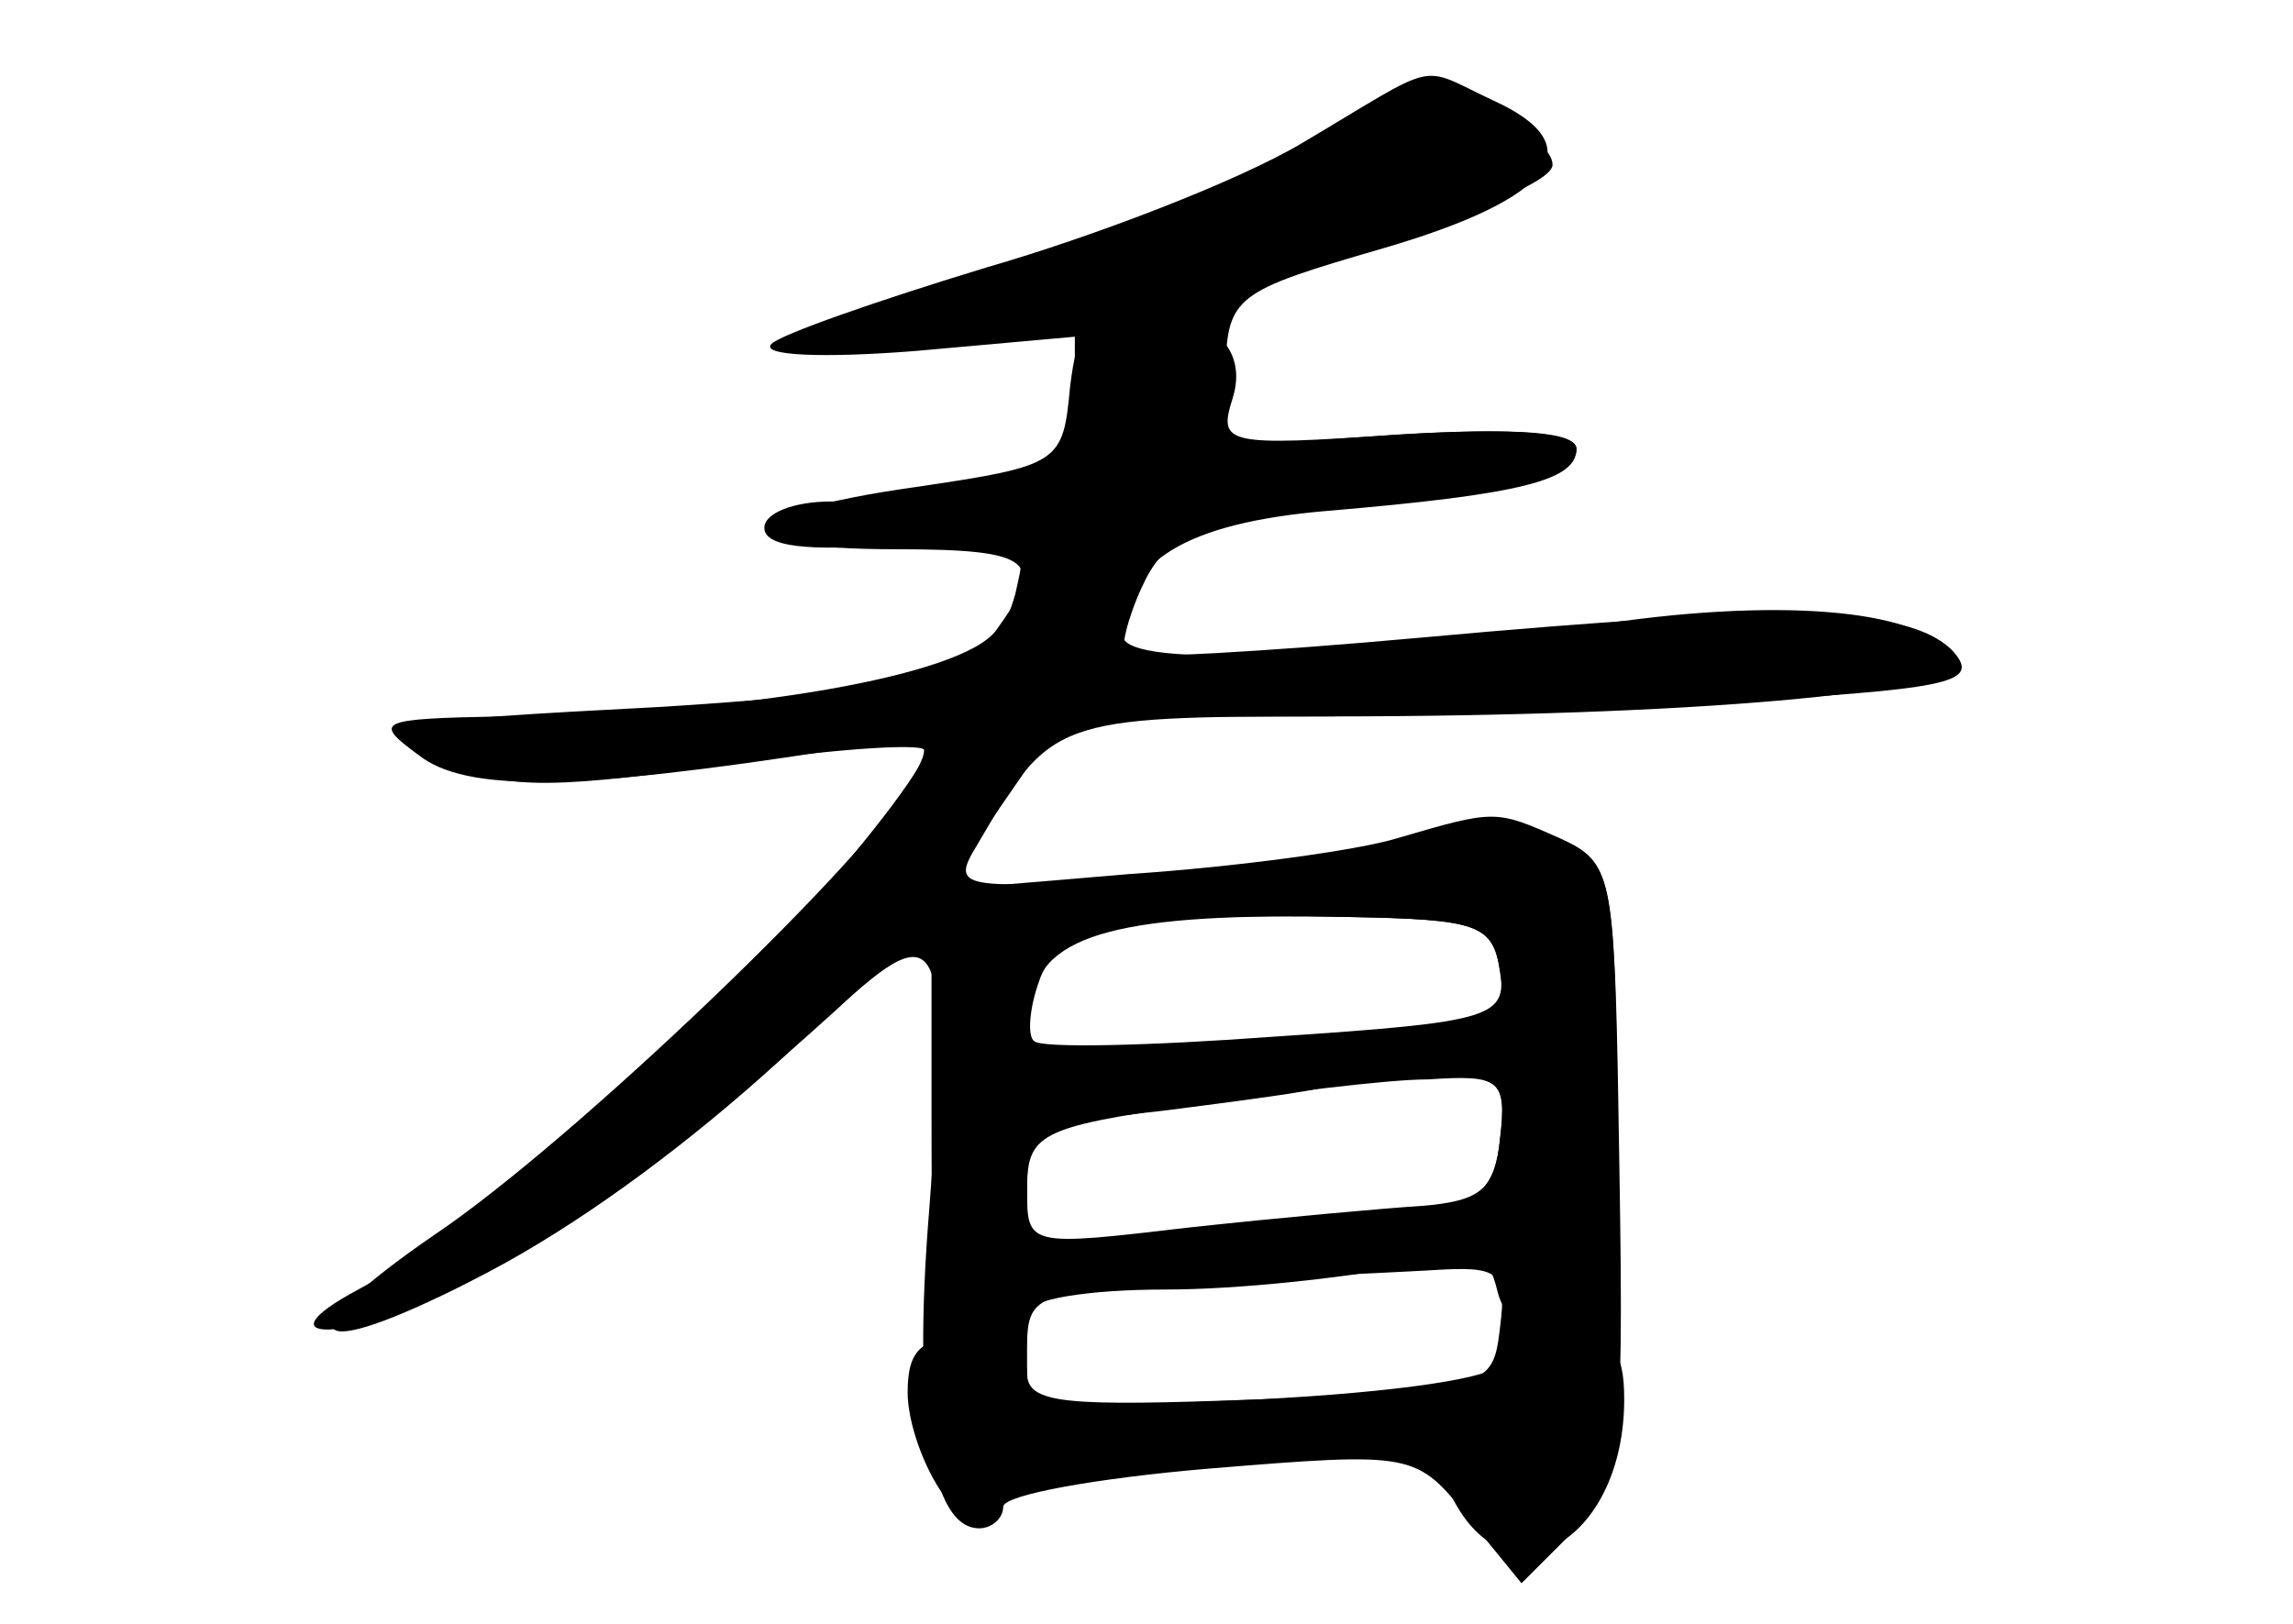 <?xml version="1.0" standalone="no"?>
<!DOCTYPE svg PUBLIC "-//W3C//DTD SVG 20010904//EN"
 "http://www.w3.org/TR/2001/REC-SVG-20010904/DTD/svg10.dtd">
<svg version="1.0" xmlns="http://www.w3.org/2000/svg"
 width="96pt" height="68pt" viewBox="0 0 96 68"
 preserveAspectRatio="xMidYMid meet">
<g transform="translate(0,68) scale(0.1,-0.1)" fill="#000000" stroke="none">
<g id="part-0" class="char-part">
  <path d="M545 620 c-27 -16 -87 -39 -132 -52 -46 -14 -86 -28 -90 -32 -5 -5
22 -6 60 -3 l67 6 0 -28 c0 -25 -4 -29 -37 -35 -21 -3 -50 -6 -65 -6 -16 0
-28 -5 -28 -11 0 -8 18 -10 56 -7 55 5 55 5 49 -21 -4 -14 -12 -29 -18 -33 -6
-3 -65 -10 -130 -14 -115 -6 -119 -7 -92 -22 24 -12 41 -13 113 -3 46 7 87 10
89 7 3 -3 -21 -35 -53 -71 -56 -63 -132 -127 -184 -155 -43 -23 -4 -22 42 1
46 23 102 65 158 116 44 41 48 32 39 -84 -7 -86 1 -133 21 -133 5 0 10 4 10 9
0 5 39 12 86 16 86 7 87 7 109 -21 l22 -27 21 21 c20 20 22 31 20 152 -2 129
-2 129 -28 140 -19 8 -35 8 -54 0 -15 -5 -66 -13 -113 -17 -82 -6 -85 -5 -74
13 31 53 32 54 148 54 149 0 265 10 260 23 -6 20 -62 27 -137 17 -133 -17
-210 -19 -210 -6 0 31 27 47 85 52 83 7 105 13 105 26 0 7 -23 9 -74 6 l-74
-5 1 32 c1 31 4 33 66 51 72 21 88 43 46 62 -32 15 -21 17 -80 -18z m83 -347
c3 -19 -1 -23 -21 -23 -13 0 -59 -3 -101 -7 l-78 -6 4 24 c4 28 38 37 133 35
54 -1 60 -3 63 -23z m0 -70 c-2 -20 -9 -27 -28 -28 -14 -1 -58 -5 -97 -9 l-73
-8 0 25 c0 24 4 26 58 32 31 4 62 8 67 10 6 2 25 4 43 4 30 1 33 -1 30 -26z
m0 -79 c-3 -25 -4 -26 -100 -30 l-98 -4 0 25 c0 23 3 24 68 28 37 2 82 4 100
5 30 2 33 0 30 -24z"/>
</g>
<g id="part-1" class="char-part">
  <path d="M529 608 c-31 -16 -87 -38 -125 -49 l-69 -19 70 4 c71 3 245 51 245
67 0 11 -34 29 -52 28 -7 0 -38 -14 -69 -31z"/>
</g>
<g id="part-2" class="char-part">
  <path d="M448 518 c-3 -32 -4 -33 -65 -42 -78 -11 -82 -26 -8 -26 58 0 63 -5
42 -34 -14 -19 -106 -35 -207 -36 -52 -1 -54 -2 -35 -16 20 -16 66 -15 175 2
39 6 42 6 32 -12 -17 -32 -142 -152 -200 -191 -64 -44 -54 -55 16 -19 72 36
164 116 209 181 l38 55 101 0 c55 0 142 3 193 7 81 5 90 8 78 21 -19 18 -68
19 -222 5 -66 -6 -122 -9 -124 -7 -2 2 1 15 7 28 9 20 21 26 59 31 108 14 123
17 123 27 0 7 -27 9 -75 6 -72 -5 -75 -4 -69 15 7 22 -10 37 -43 37 -17 0 -22
-7 -25 -32z"/>
</g>
<g id="part-3" class="char-part">
  <path d="M585 329 c-16 -5 -67 -12 -112 -15 l-83 -7 0 -93 c0 -87 1 -94 20
-94 11 0 20 5 20 10 0 6 26 10 58 10 31 0 74 5 96 9 34 8 39 7 43 -10 3 -12
14 -19 28 -19 22 0 23 2 22 99 -1 94 -2 100 -24 110 -27 12 -27 12 -68 0z m43
-55 c3 -20 -3 -22 -93 -28 -54 -4 -99 -5 -102 -2 -3 2 -2 14 2 25 7 22 37 29
130 27 53 -1 60 -3 63 -22z m0 -71 c-2 -21 -8 -26 -33 -28 -16 -1 -60 -5 -97
-9 -68 -8 -68 -8 -68 16 0 23 5 26 68 35 37 5 82 11 100 11 30 2 33 0 30 -25z"/>
</g>
<g id="part-4" class="char-part">
  <path d="M380 97 c0 -13 7 -32 15 -43 12 -15 16 -16 24 -5 6 9 38 15 94 18 79
5 86 4 96 -16 24 -44 71 -15 71 43 0 21 -5 26 -24 26 -13 0 -26 -5 -28 -11 -2
-6 -43 -12 -101 -15 -81 -3 -97 -2 -97 11 0 9 -9 15 -25 15 -19 0 -25 -5 -25
-23z"/>
</g>
</g>
</svg>
